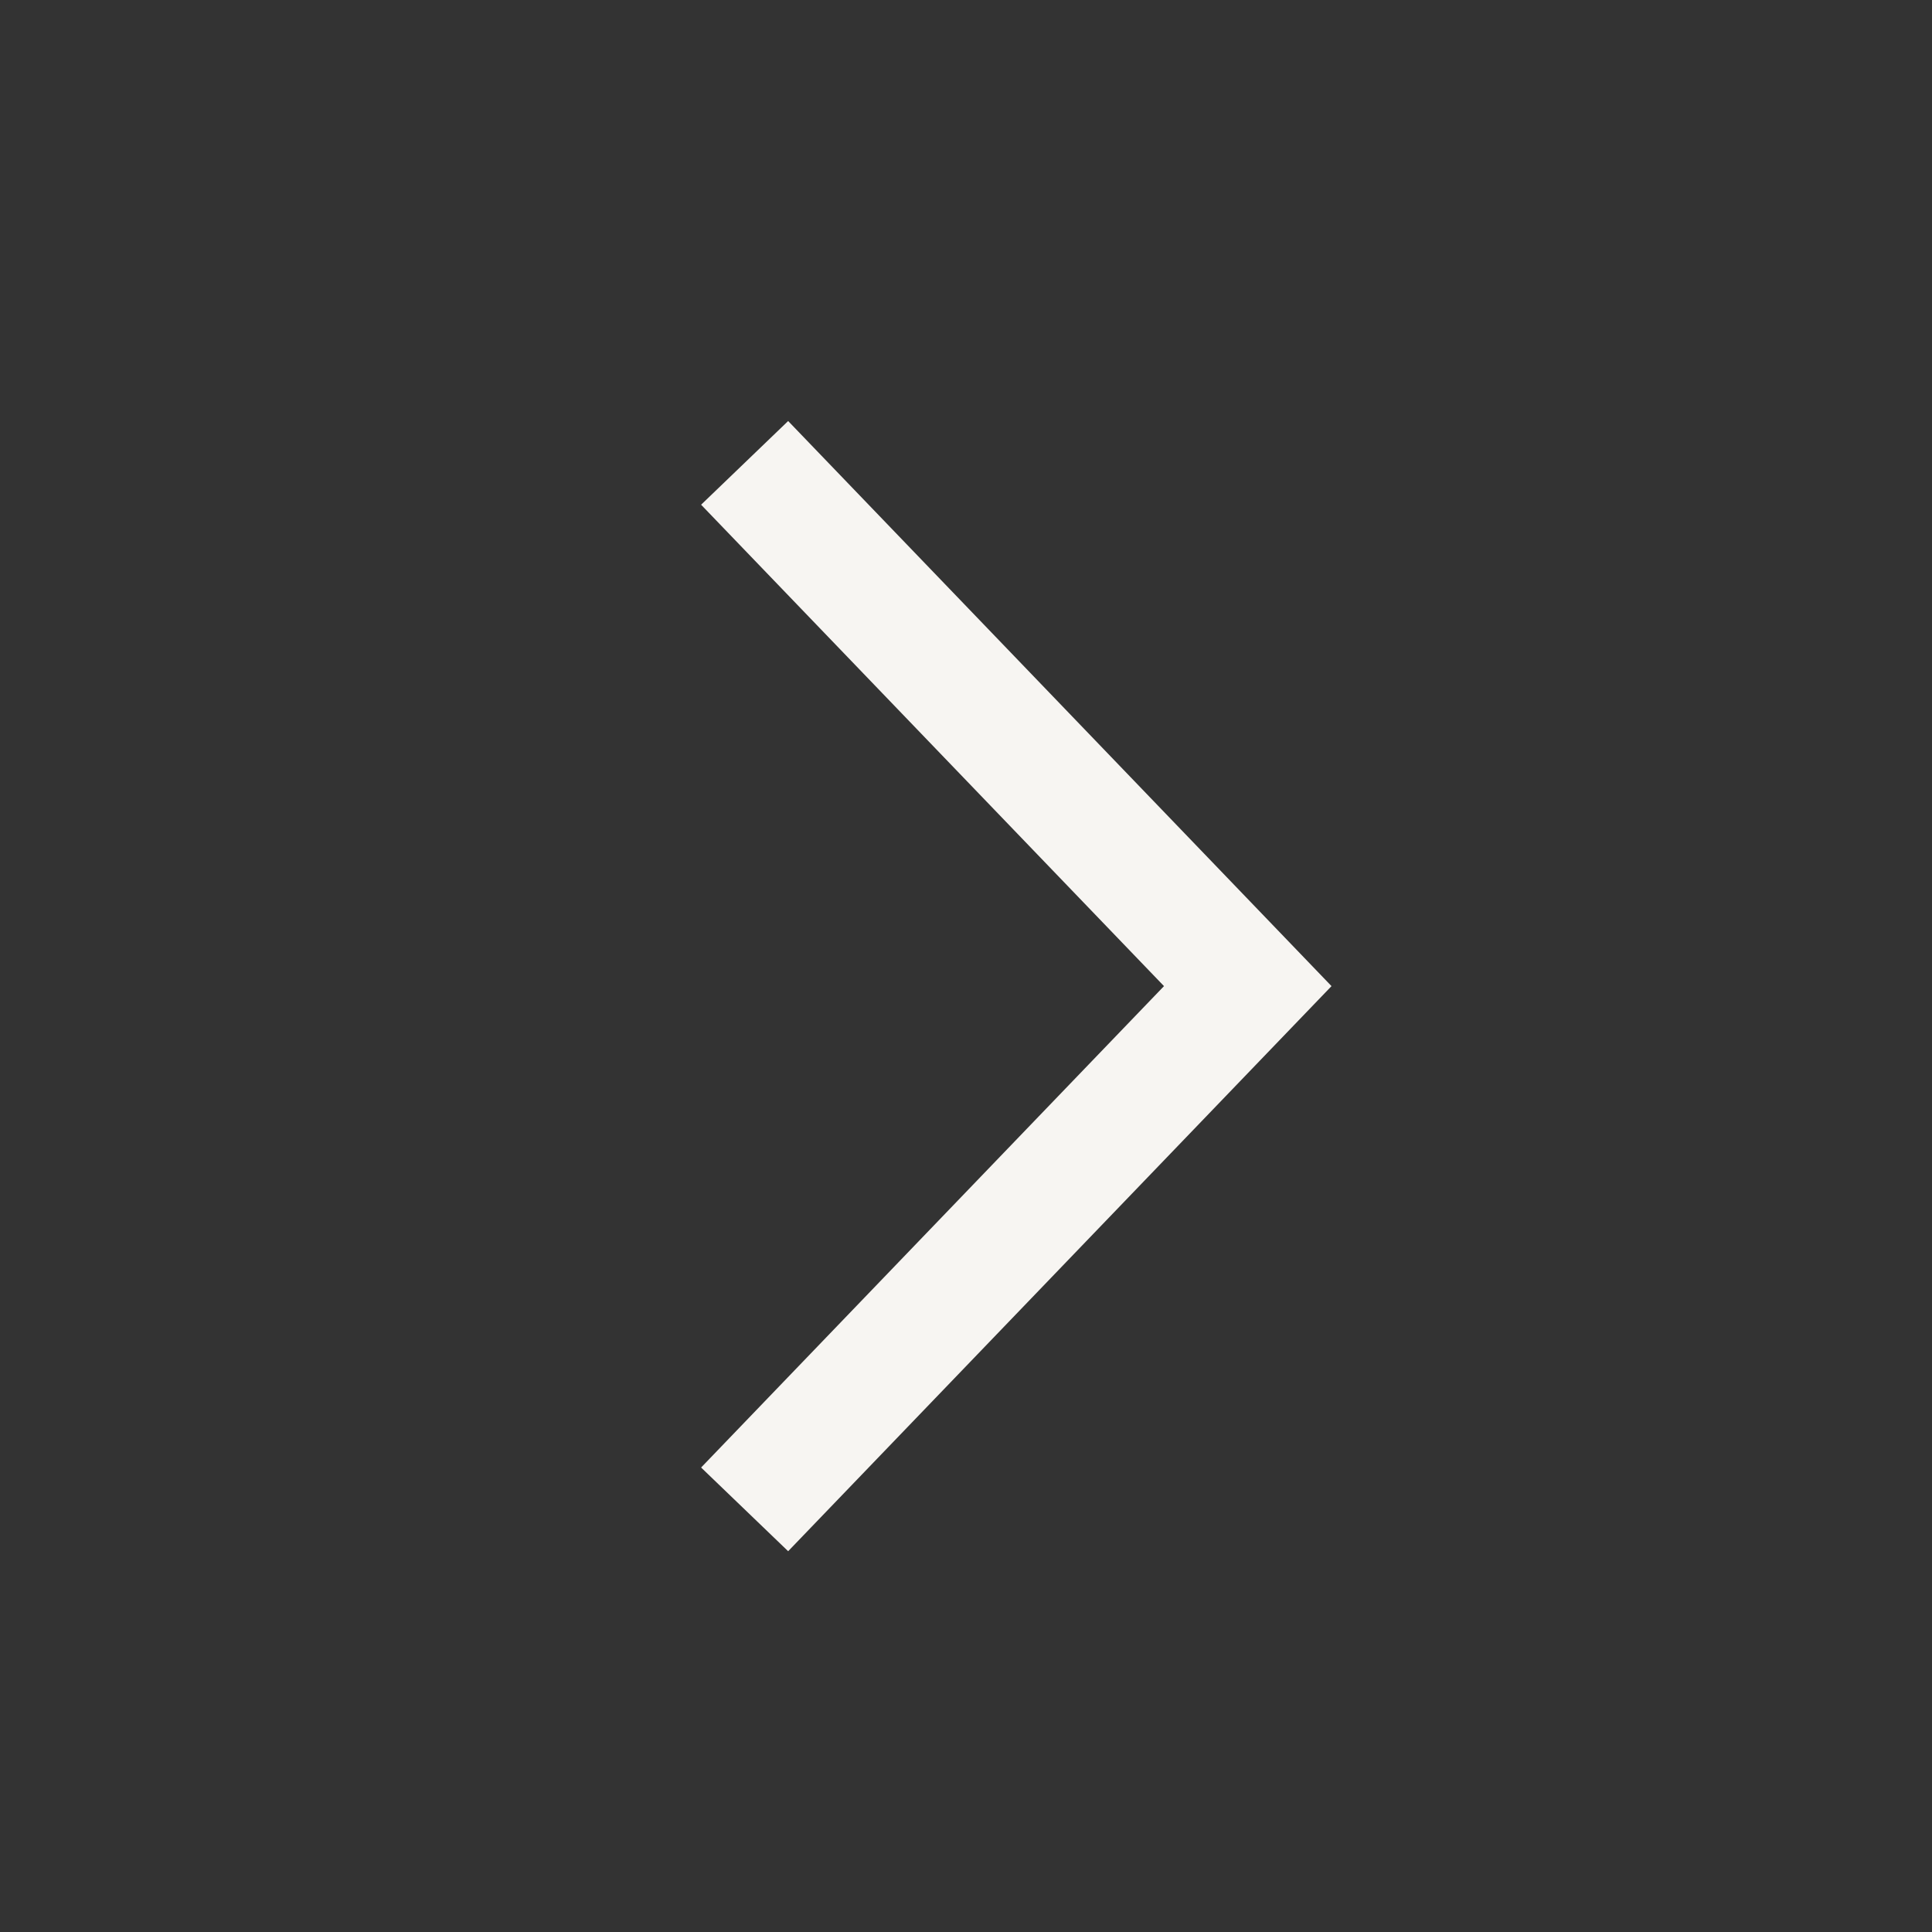 <svg xmlns:xlink="http://www.w3.org/1999/xlink" xmlns="http://www.w3.org/2000/svg" viewBox="0 0 24 24" fill="none" class="dig-UIIcon dig-UIIcon--standard" width="24" height="24" role="presentation" focusable="false"><rect x="0" y="0" width="24" height="24" fill="#333333" stroke="none"/><path d="m9.25 5.75 6.25 6.5-6.25 6.5" stroke="#F7F5F2" stroke-width="1.5px" stroke-miterlimit="10" vector-effect="non-scaling-stroke" fill="none"></path></svg>